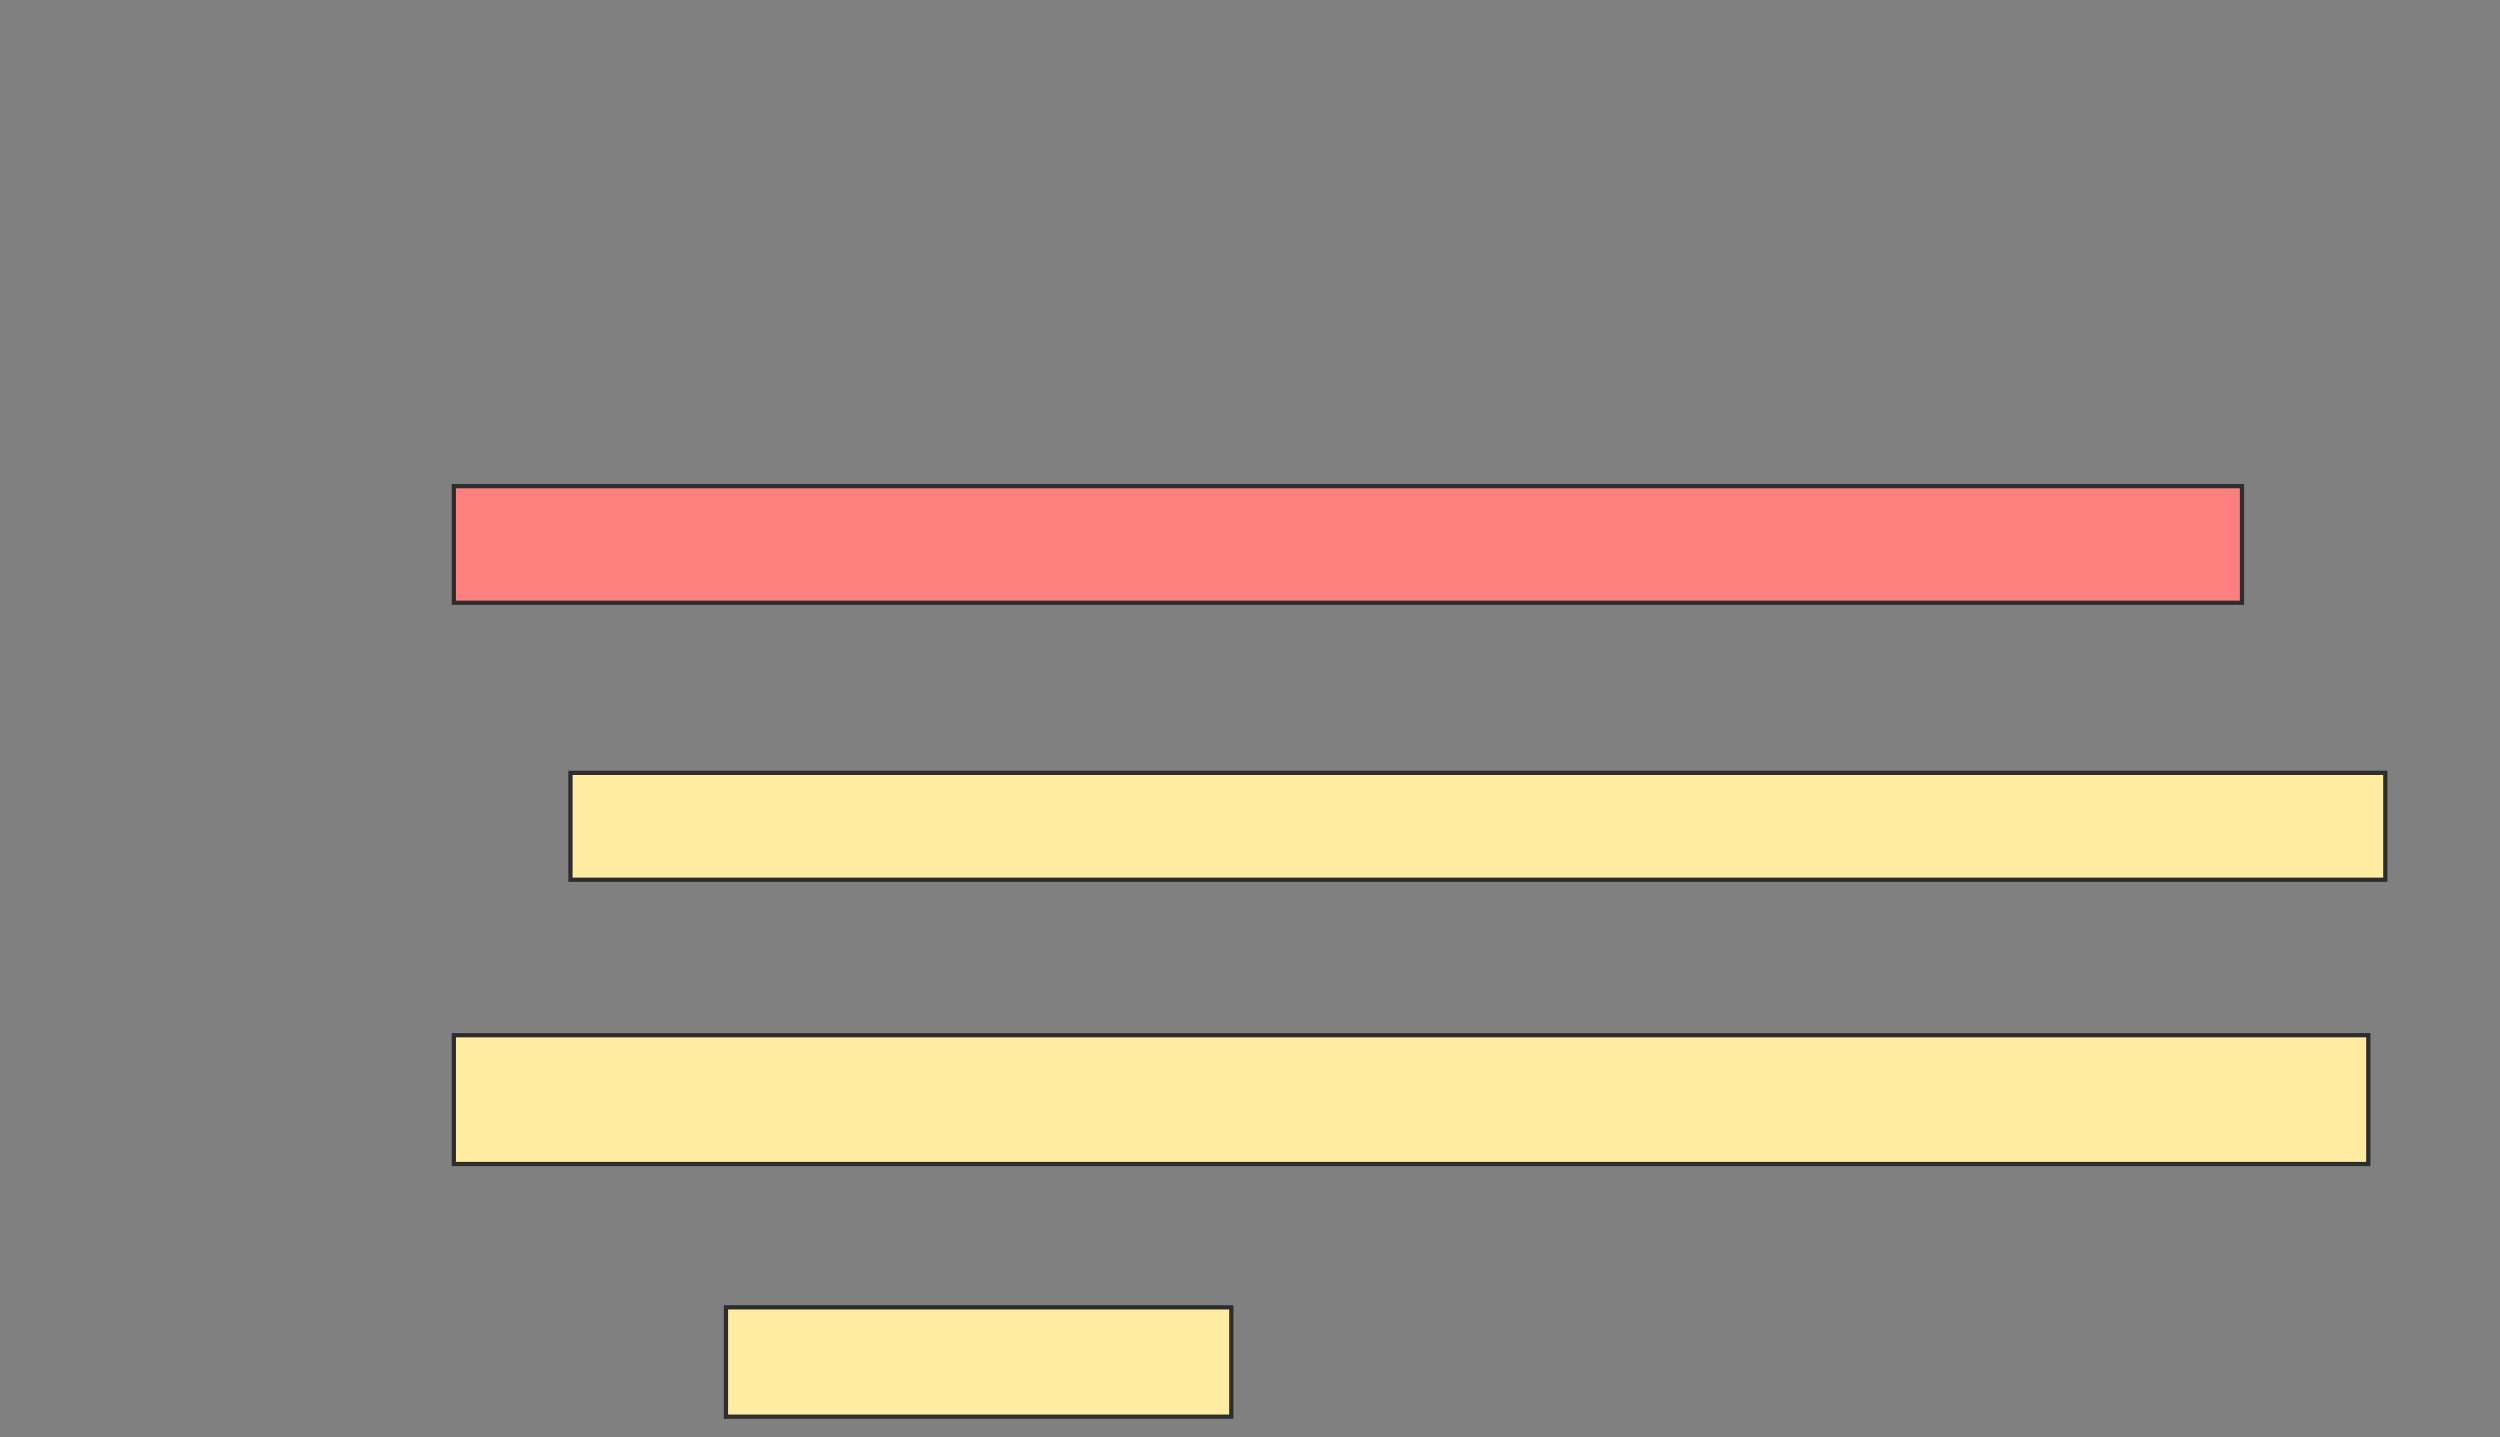 <svg xmlns="http://www.w3.org/2000/svg" width="588" height="338">
 <rect width="100%" height="100%" fill="#808080" stroke="none"/>
 <!-- Created with Image Occlusion Enhanced -->
 <g>
  <title>Labels</title>
 </g>
 <g>
  <title>Masks</title>
  <rect id="57f5cf875b6a4447a2ccda13e57c1103-ao-1" height="27.429" width="420.571" y="114.343" x="106.743" stroke="#2D2D2D" fill="#FF7E7E" class="qshape"/>
  <rect id="57f5cf875b6a4447a2ccda13e57c1103-ao-2" height="25.143" width="426.857" y="181.771" x="134.171" stroke="#2D2D2D" fill="#FFEBA2"/>
  <rect id="57f5cf875b6a4447a2ccda13e57c1103-ao-3" height="30.286" width="450.286" y="243.486" x="106.743" stroke="#2D2D2D" fill="#FFEBA2"/>
  <rect id="57f5cf875b6a4447a2ccda13e57c1103-ao-4" height="25.714" width="118.857" y="307.486" x="170.743" stroke="#2D2D2D" fill="#FFEBA2"/>
 </g>
</svg>